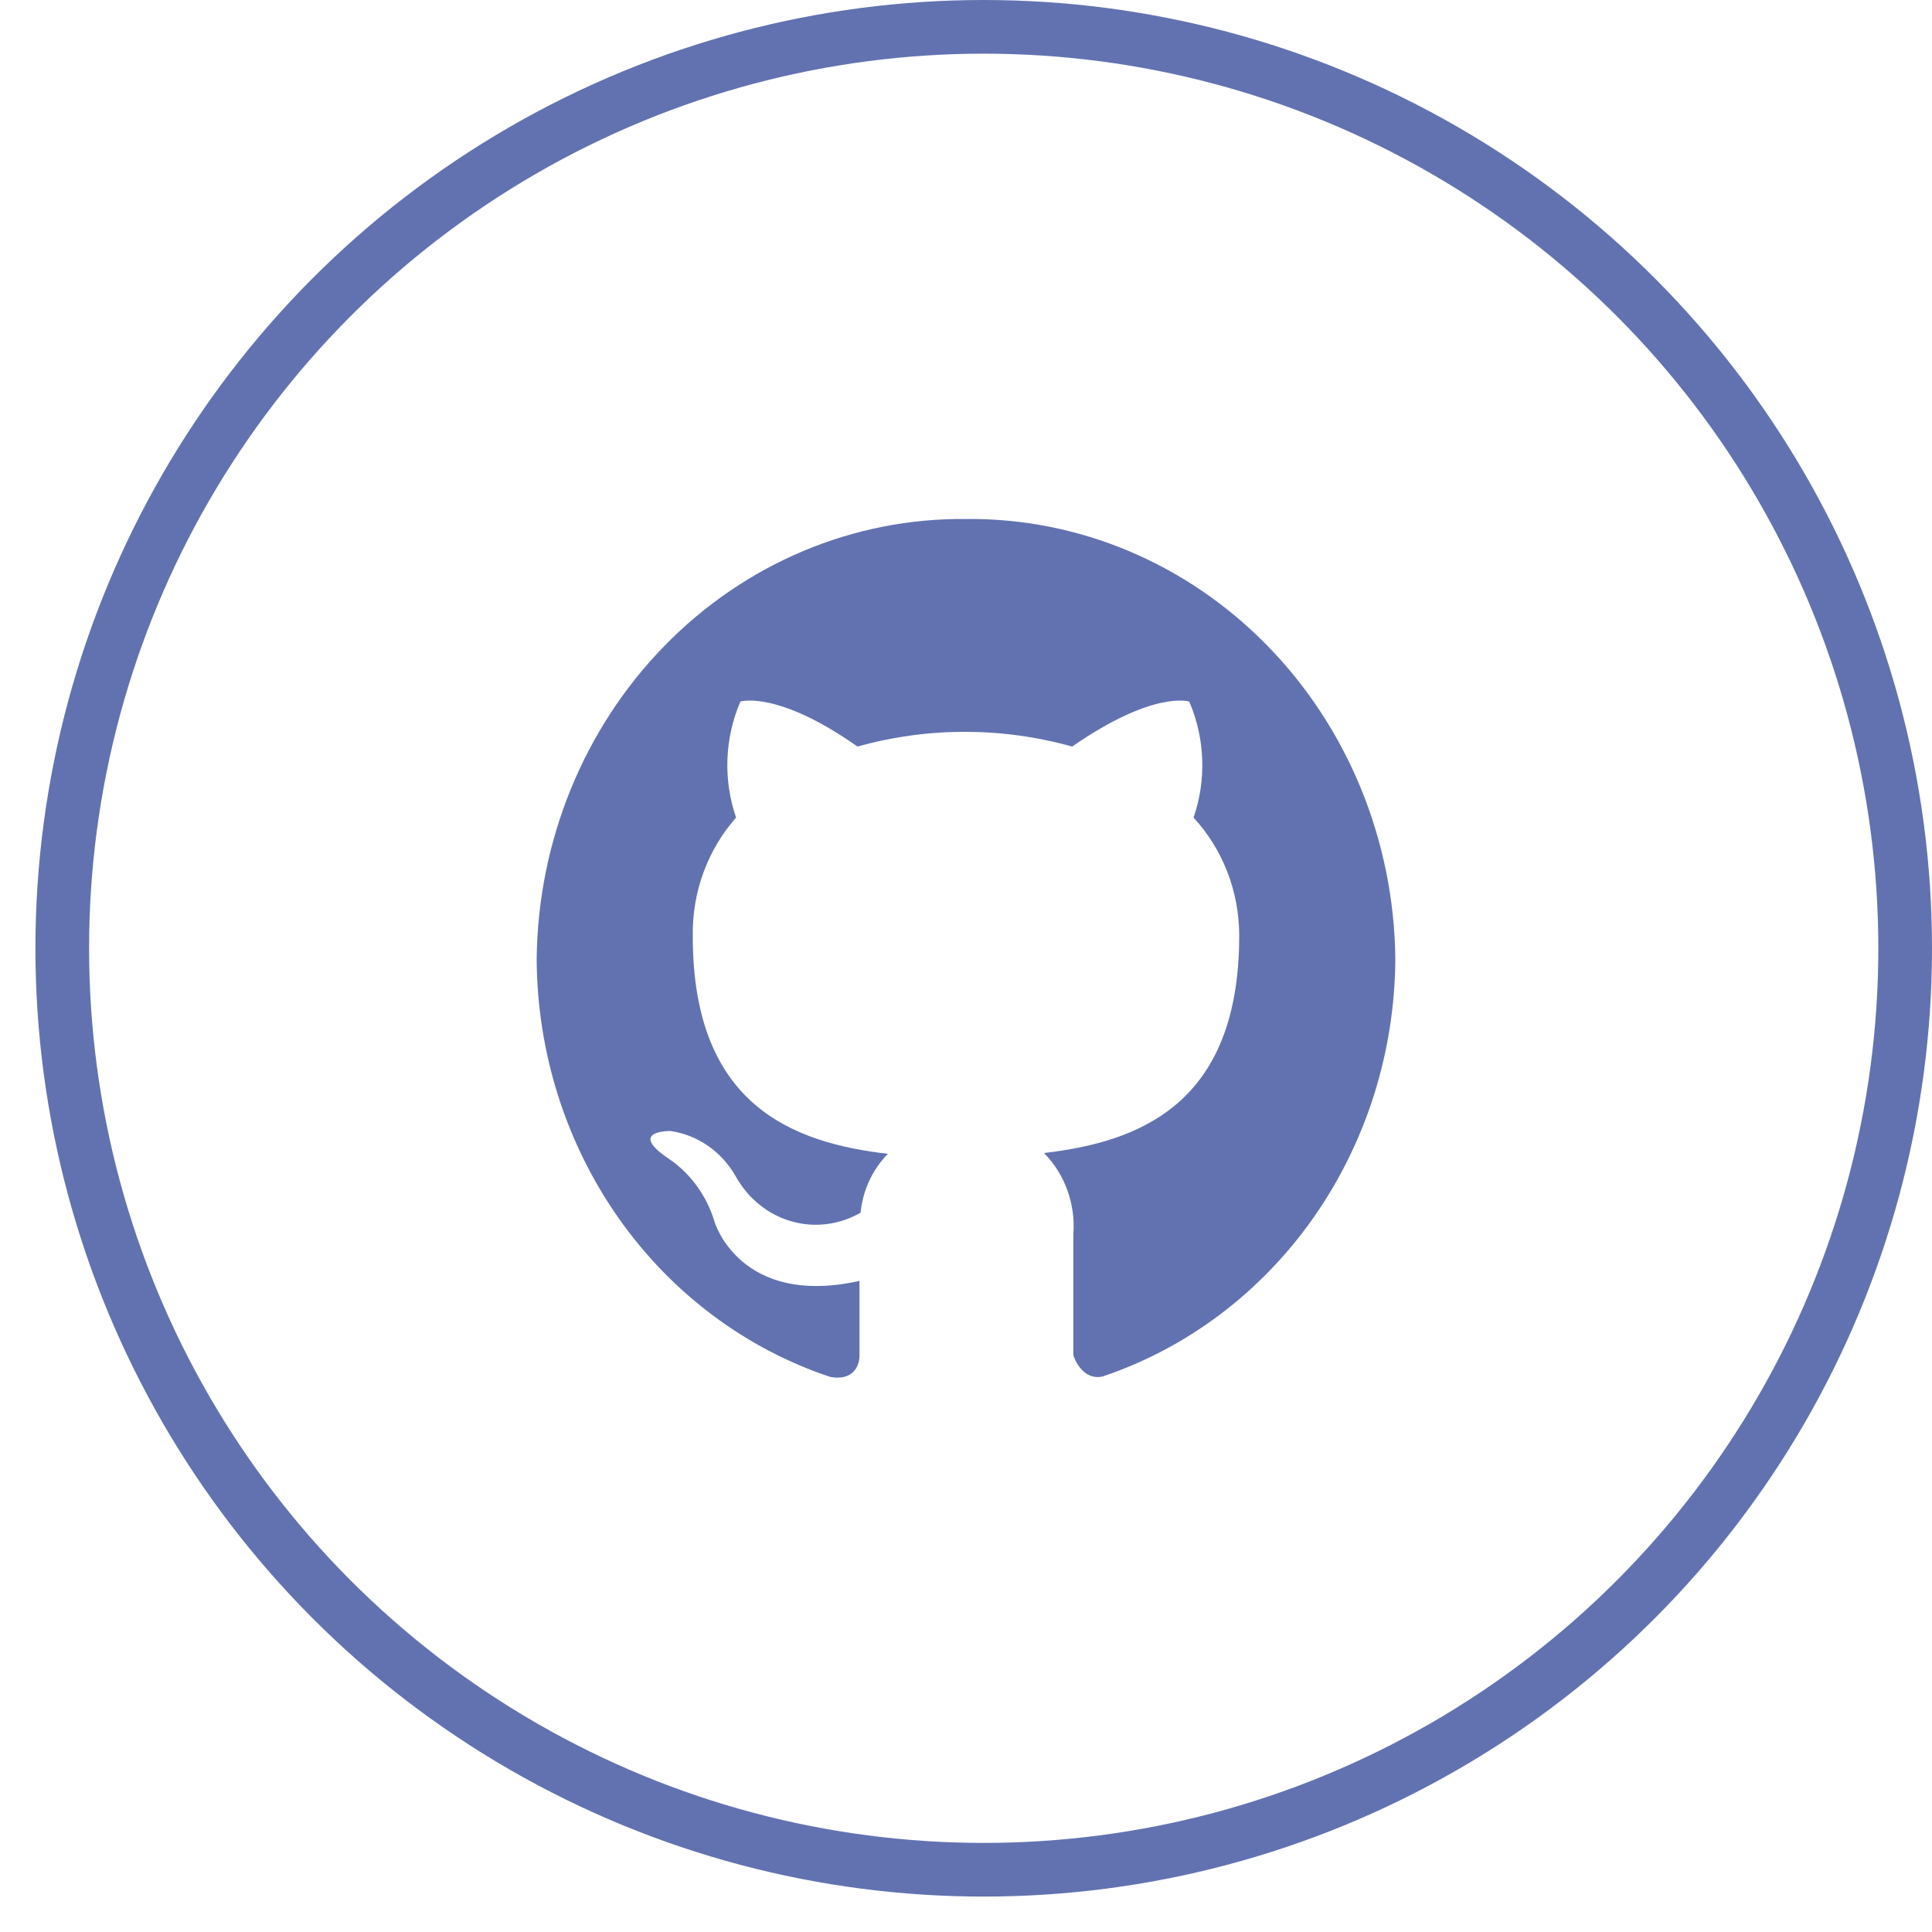 <svg width="36" height="36" viewBox="0 0 36 36" fill="none" xmlns="http://www.w3.org/2000/svg">
<circle cx="18.33" cy="17.67" r="17.17" stroke="#6272B1"/>
<path d="M18 9.671C15.901 9.648 13.879 10.499 12.379 12.037C10.879 13.574 10.023 15.672 10 17.869C10.008 19.606 10.542 21.295 11.524 22.694C12.507 24.093 13.888 25.13 15.469 25.656C15.869 25.733 16.015 25.481 16.015 25.261C16.015 25.04 16.015 24.553 16.015 23.868C13.789 24.362 13.316 22.771 13.316 22.771C13.168 22.272 12.853 21.845 12.429 21.569C11.702 21.066 12.487 21.074 12.487 21.074C12.739 21.109 12.979 21.203 13.191 21.35C13.402 21.496 13.579 21.691 13.709 21.919C13.935 22.328 14.305 22.629 14.74 22.756C15.176 22.882 15.641 22.825 16.036 22.596C16.077 22.18 16.257 21.791 16.545 21.5C14.771 21.295 12.909 20.594 12.909 17.451C12.893 16.63 13.183 15.836 13.716 15.235C13.473 14.531 13.502 13.756 13.796 13.073C13.796 13.073 14.473 12.853 15.978 13.911C17.289 13.545 18.668 13.545 19.978 13.911C21.505 12.853 22.16 13.073 22.16 13.073C22.454 13.756 22.483 14.531 22.24 15.235C22.786 15.825 23.091 16.614 23.091 17.435C23.091 20.587 21.215 21.279 19.454 21.485C19.647 21.681 19.796 21.919 19.89 22.182C19.985 22.445 20.022 22.727 20 23.007V25.253C20 25.253 20.145 25.733 20.545 25.649C22.122 25.119 23.498 24.082 24.478 22.685C25.457 21.288 25.99 19.602 26 17.869C25.977 15.672 25.121 13.574 23.621 12.037C22.121 10.499 20.099 9.648 18 9.671Z" fill="#6272B1"/>
</svg>

